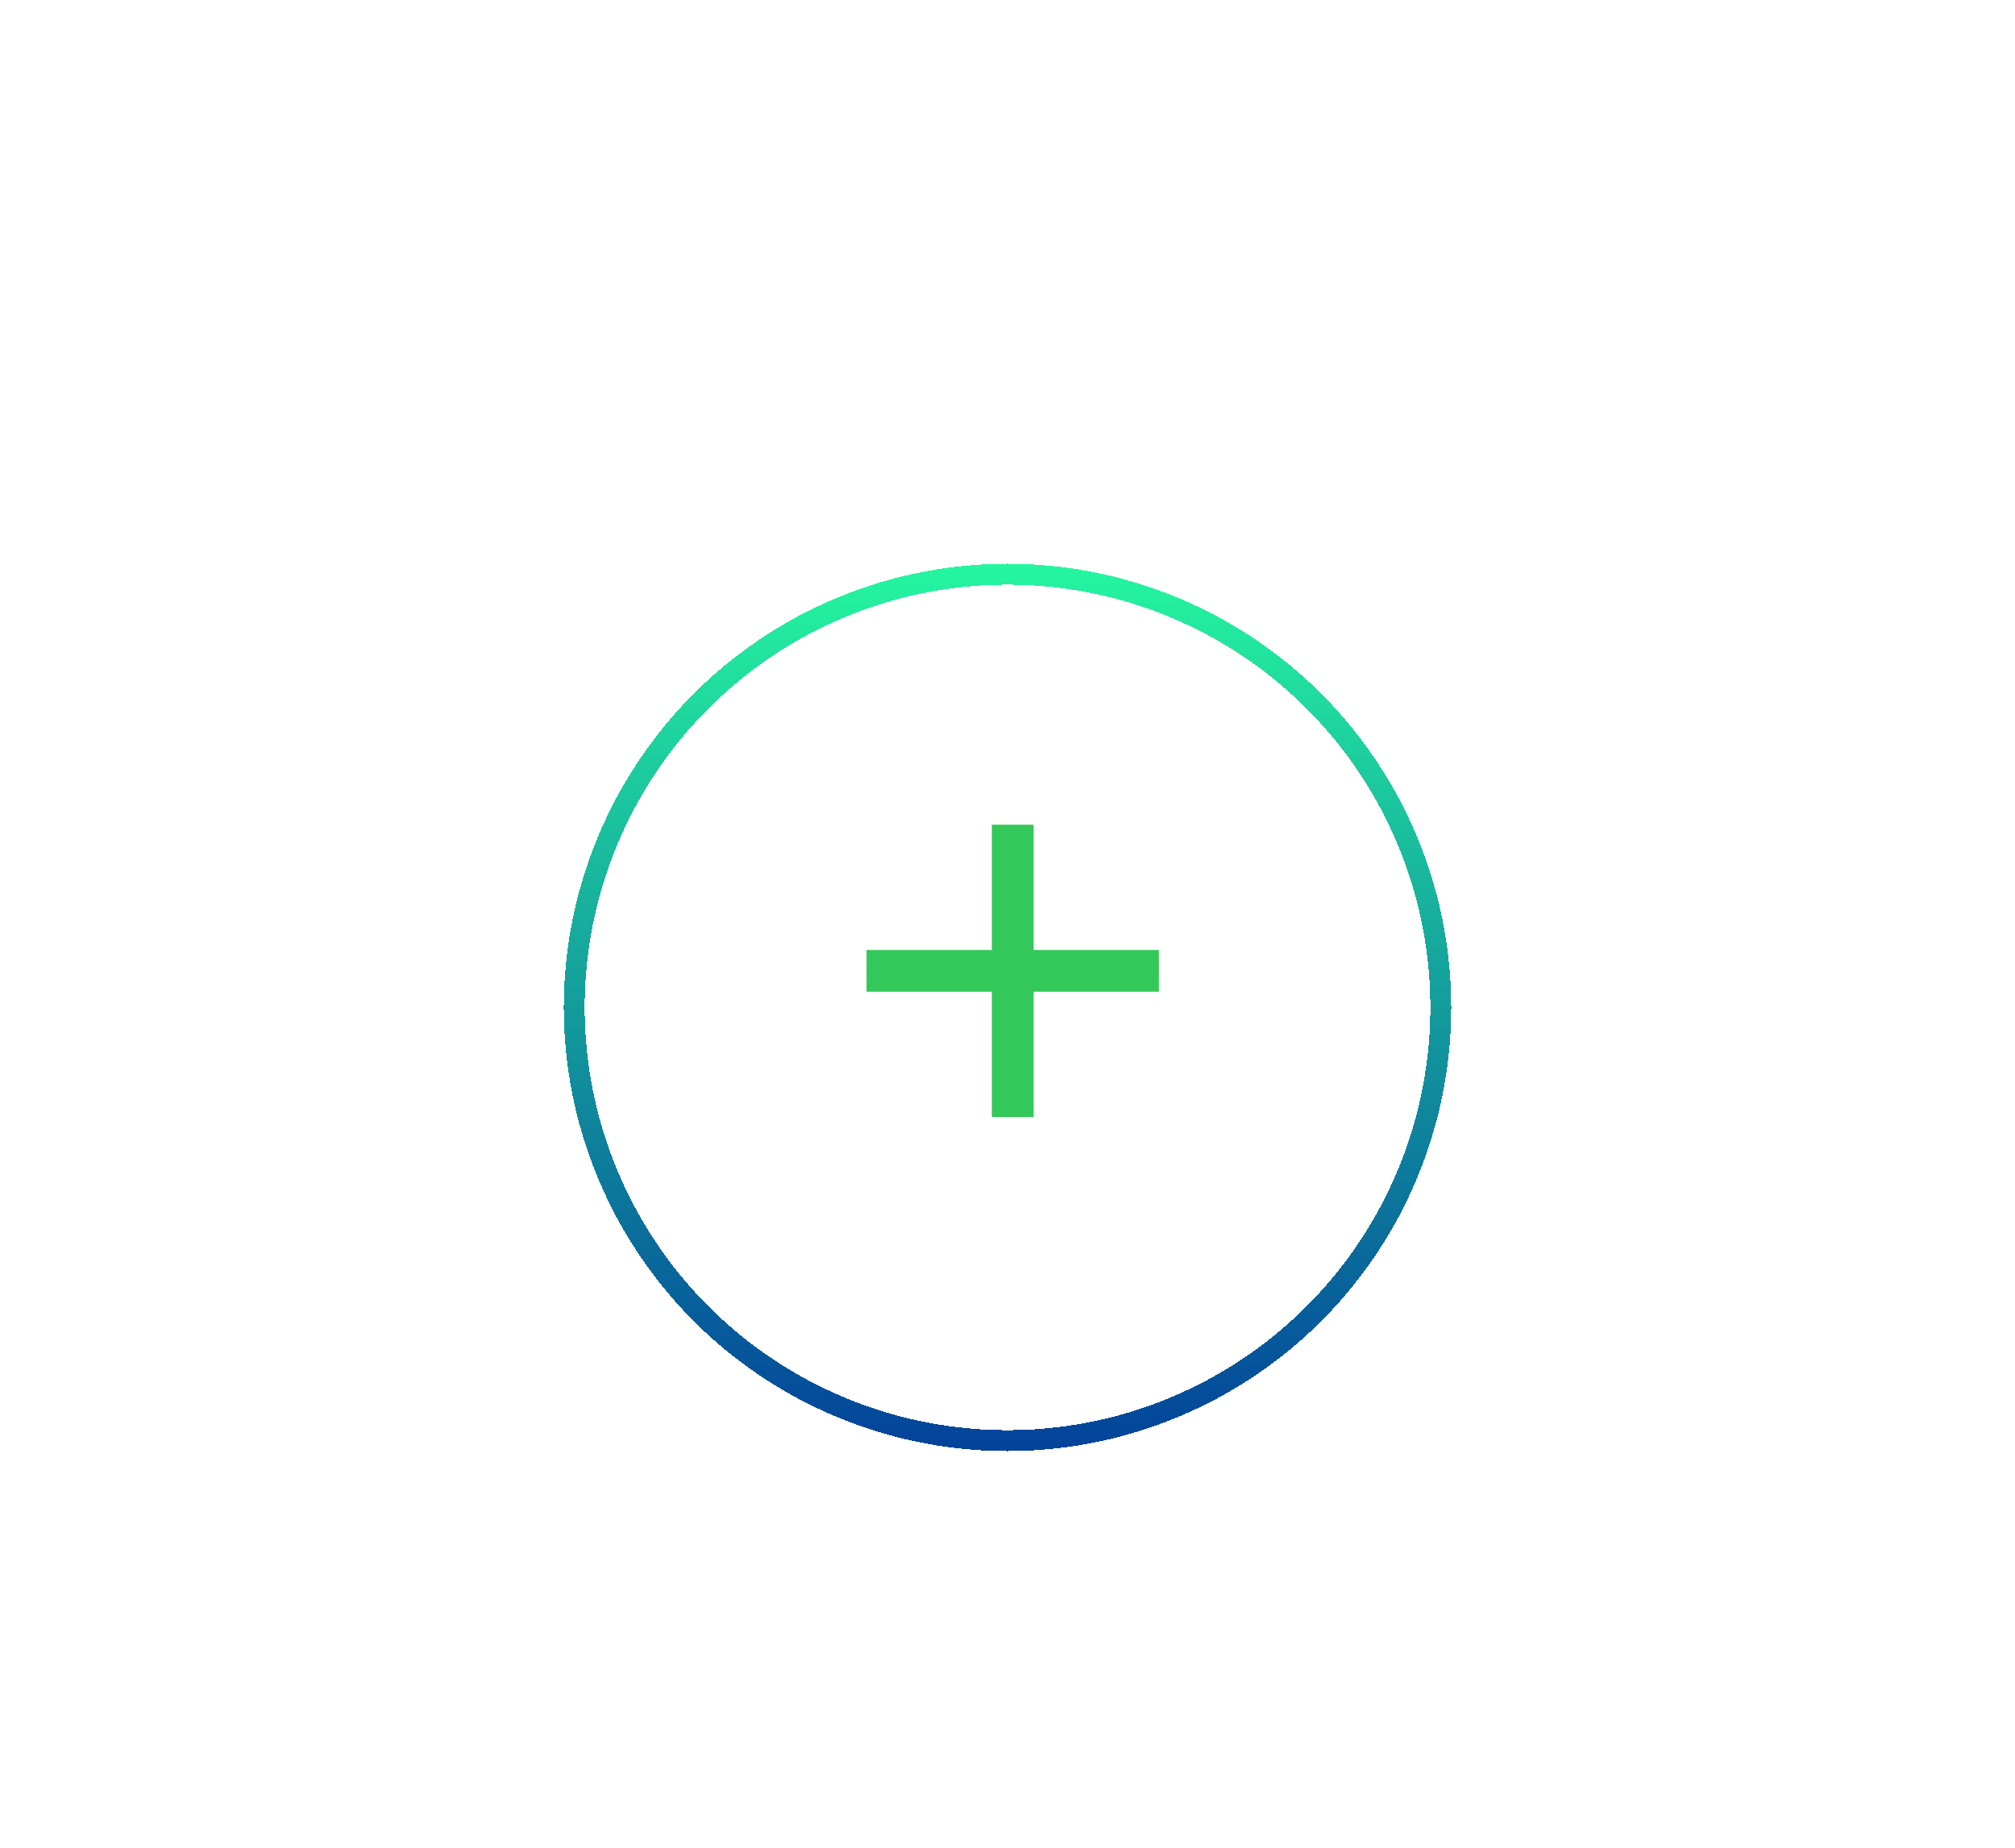 <svg width="193" height="177" viewBox="0 0 193 177" fill="none" xmlns="http://www.w3.org/2000/svg">
<g filter="url(#filter0_d_206_11)">
<circle cx="96.5" cy="92.5" r="41.5" stroke="url(#paint0_linear_206_11)" stroke-width="2" shape-rendering="crispEdges"/>
</g>
<path d="M95 95H83V91H95V79H99V91H111V95H99V107H95V95Z" fill="#34C759"/>
<defs>
<filter id="filter0_d_206_11" x="0.3" y="0.3" width="192.4" height="192.4" filterUnits="userSpaceOnUse" color-interpolation-filters="sRGB">
<feFlood flood-opacity="0" result="BackgroundImageFix"/>
<feColorMatrix in="SourceAlpha" type="matrix" values="0 0 0 0 0 0 0 0 0 0 0 0 0 0 0 0 0 0 127 0" result="hardAlpha"/>
<feOffset dy="4"/>
<feGaussianBlur stdDeviation="26.85"/>
<feComposite in2="hardAlpha" operator="out"/>
<feColorMatrix type="matrix" values="0 0 0 0 0 0 0 0 0 0 0 0 0 0 0 0 0 0 0.25 0"/>
<feBlend mode="normal" in2="BackgroundImageFix" result="effect1_dropShadow_206_11"/>
<feBlend mode="normal" in="SourceGraphic" in2="effect1_dropShadow_206_11" result="shape"/>
</filter>
<linearGradient id="paint0_linear_206_11" x1="96.5" y1="50" x2="96.5" y2="135" gradientUnits="userSpaceOnUse">
<stop stop-color="#25F69F"/>
<stop offset="1" stop-color="#02429A"/>
</linearGradient>
</defs>
</svg>
